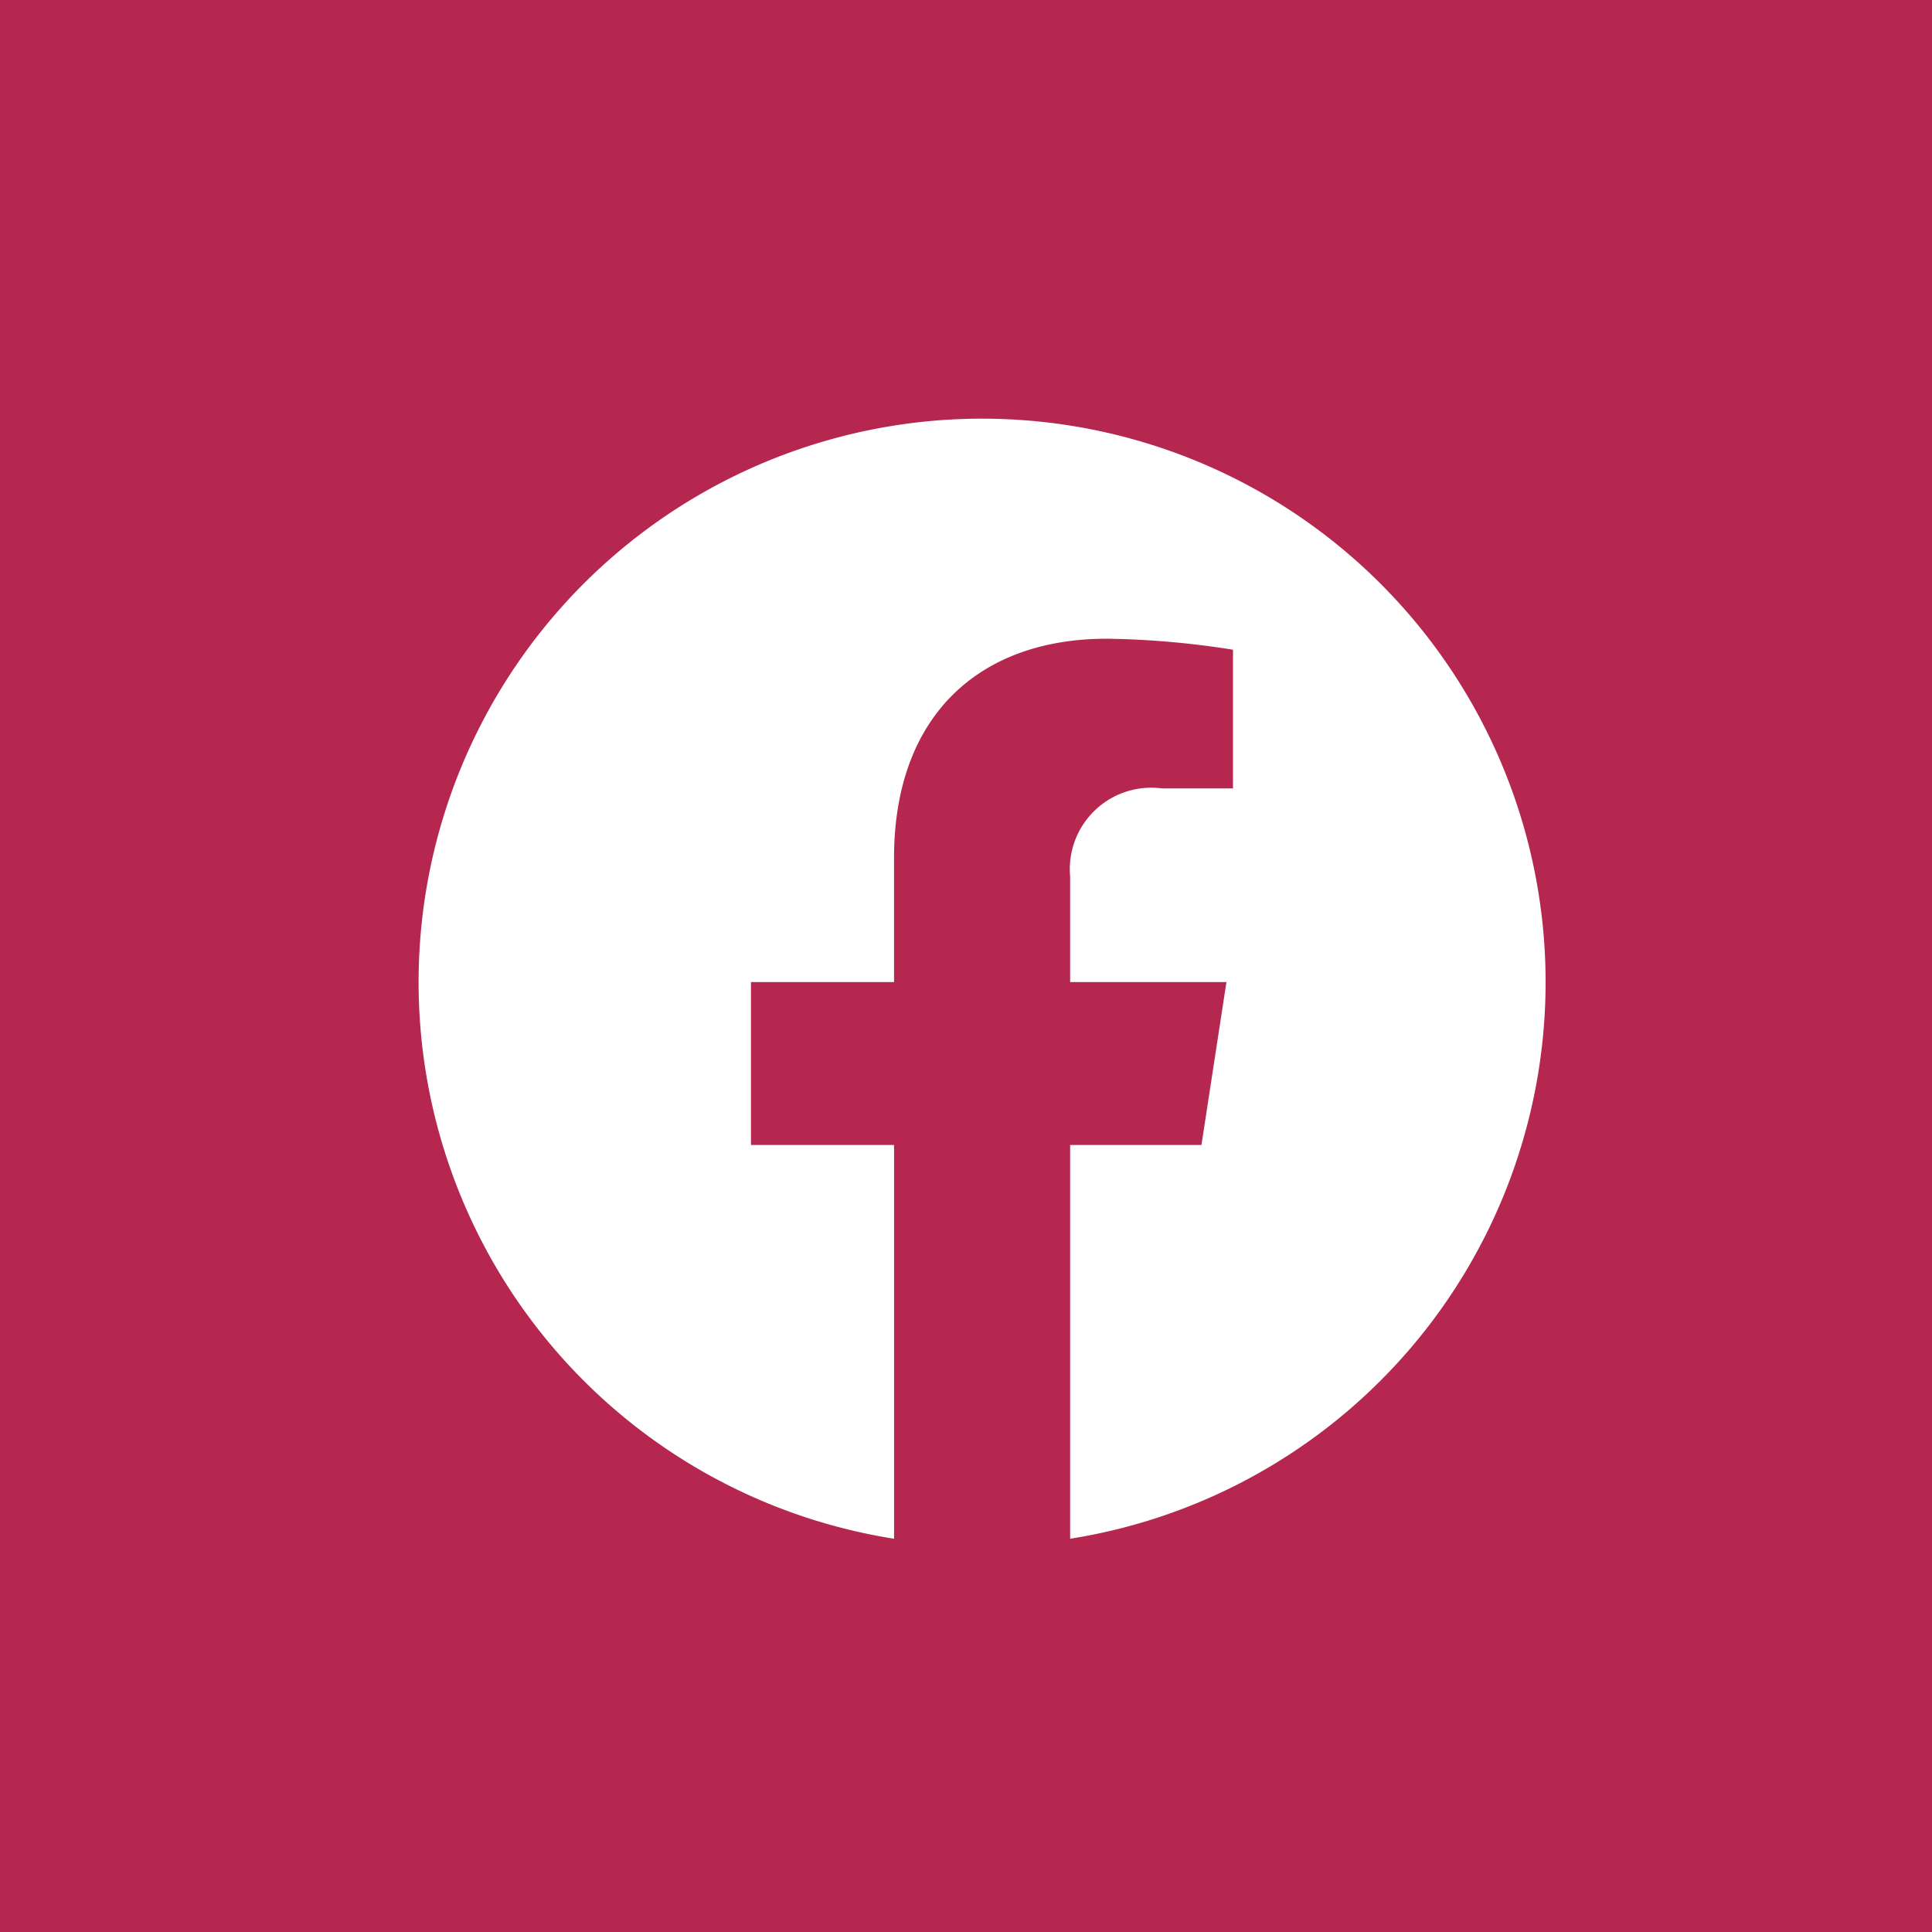 <svg xmlns="http://www.w3.org/2000/svg" width="60" height="60" viewBox="0 0 60 60"><rect width="60" height="60" fill="#b6274f"/><g transform="translate(13 13)"><path d="M35,17.5A17.5,17.5,0,1,0,14.766,34.787V22.559H10.322V17.5h4.443V13.645c0-4.386,2.613-6.809,6.61-6.809a26.912,26.912,0,0,1,3.917.342v4.307H23.086a2.529,2.529,0,0,0-2.852,2.733V17.5h4.854l-.776,5.059H20.234V34.787A17.5,17.5,0,0,0,35,17.5" fill="#fff"/></g></svg>